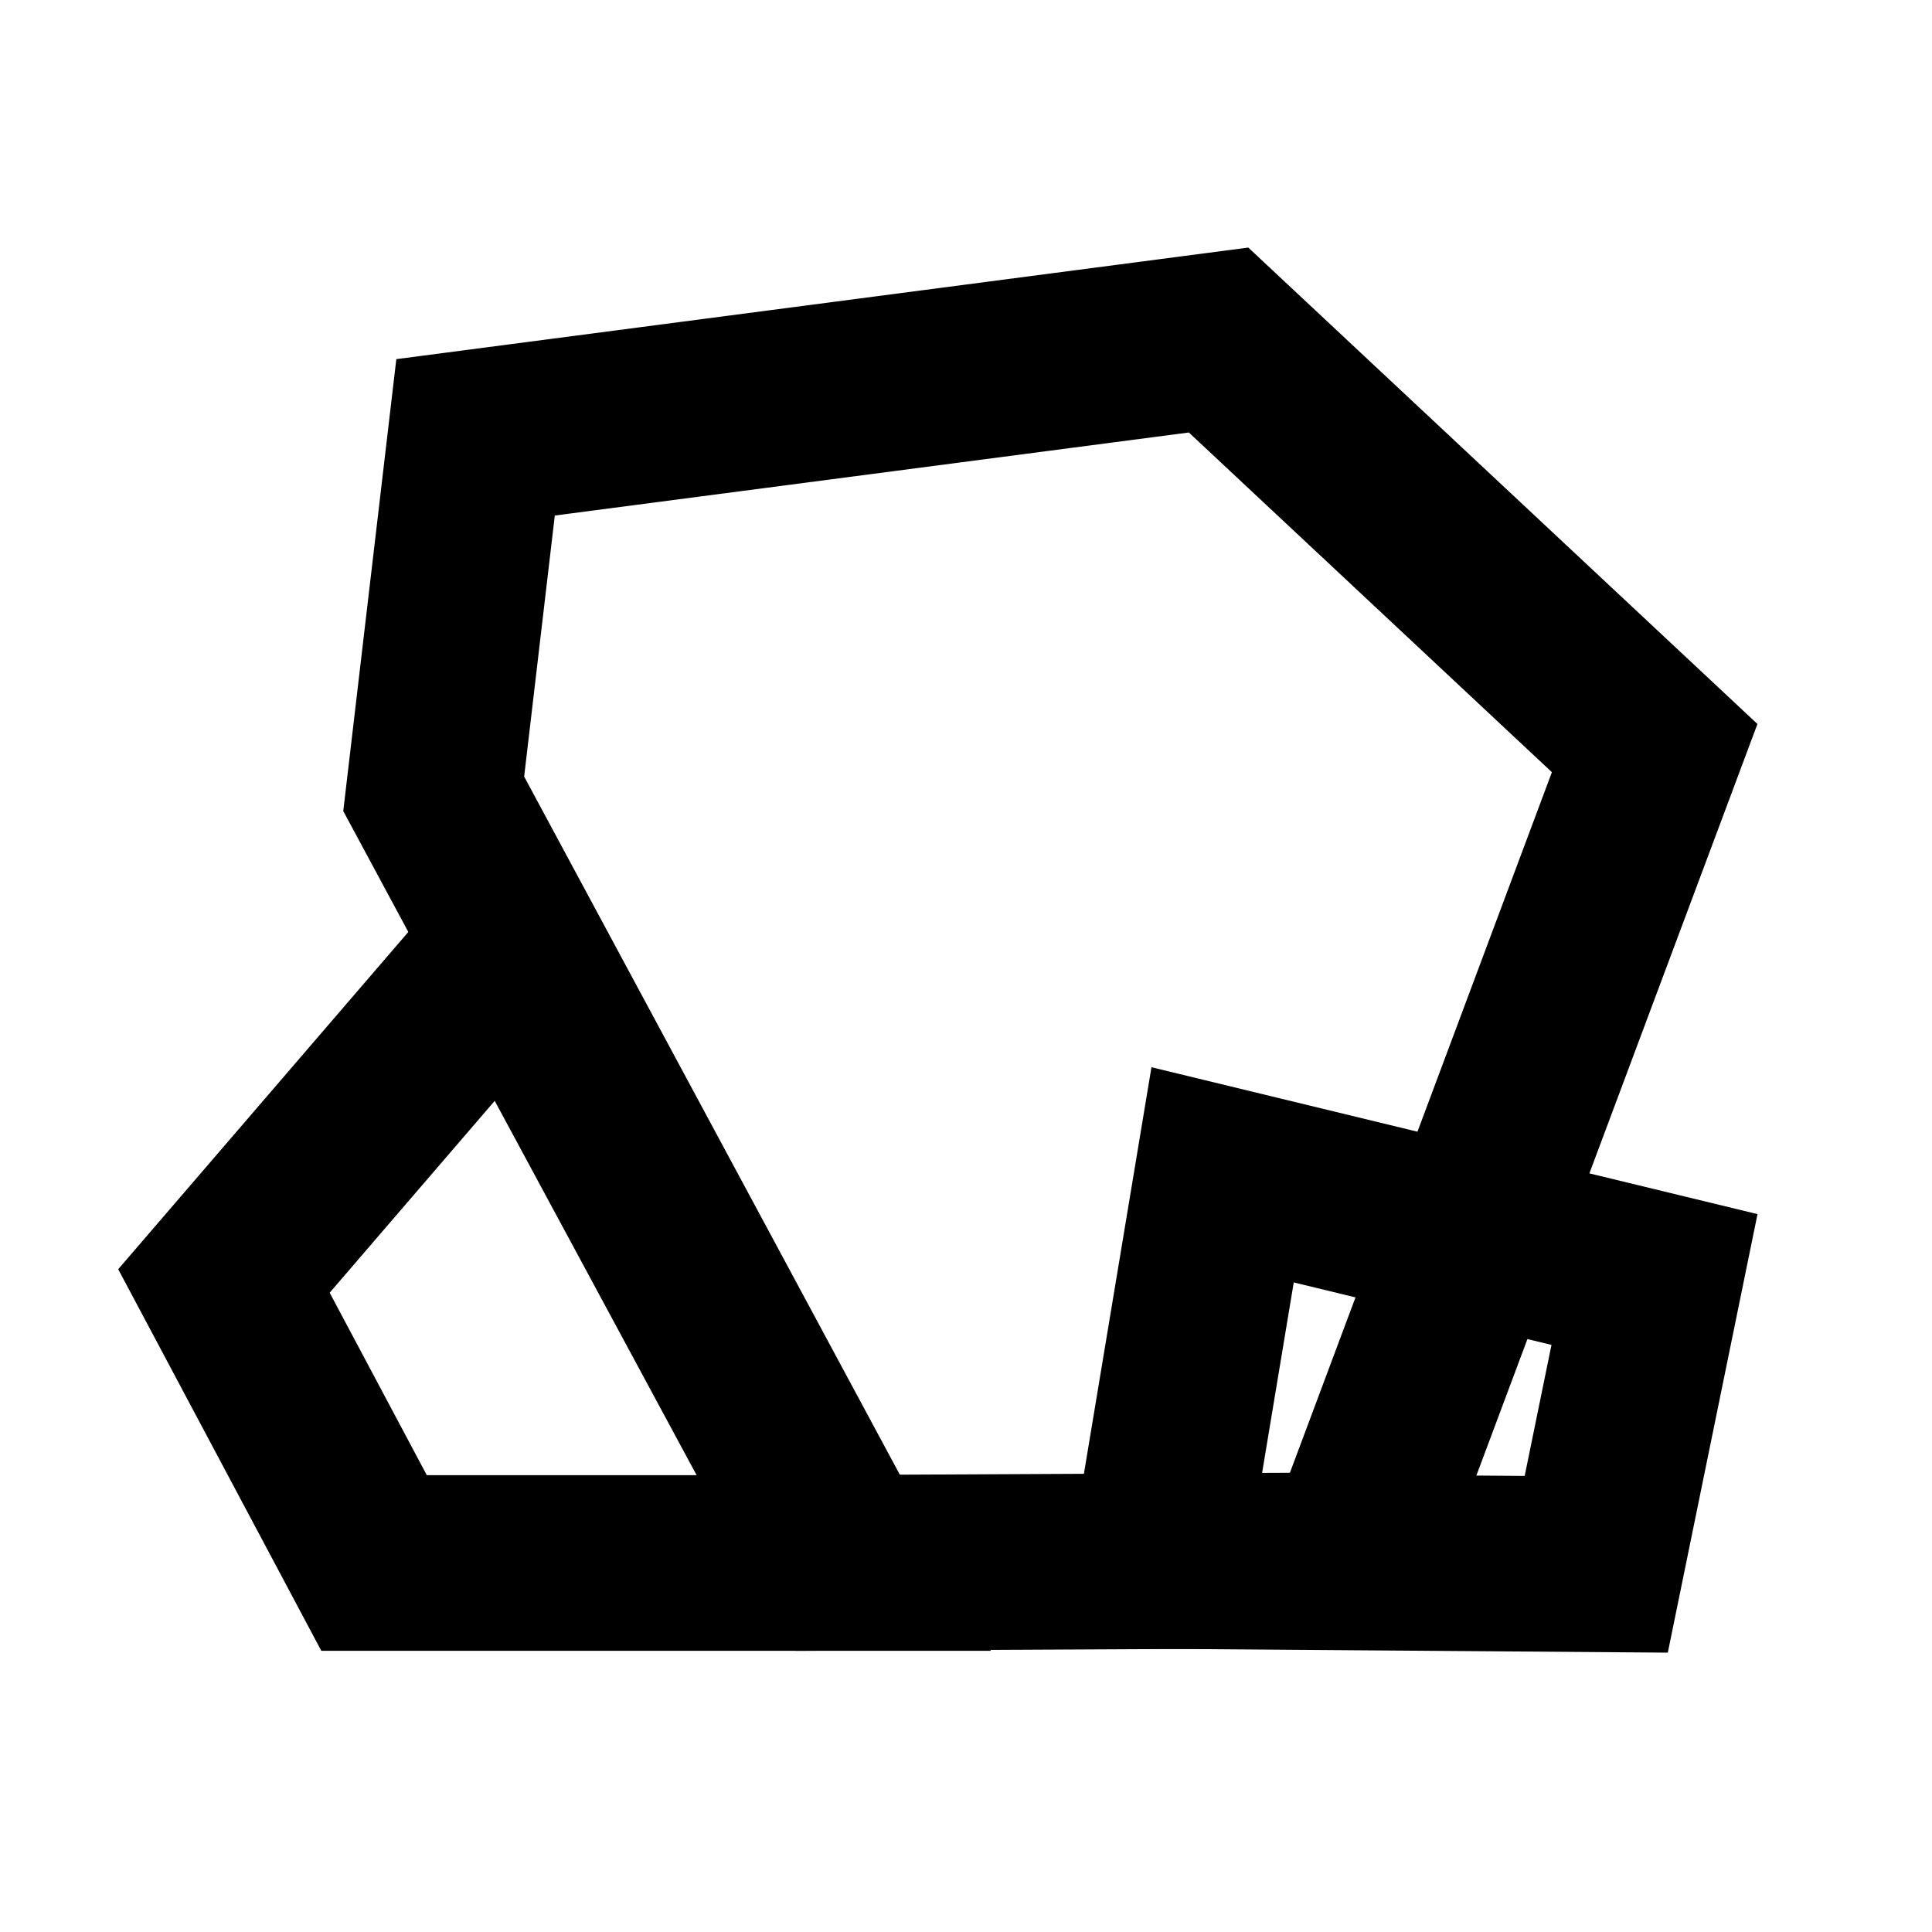 <svg width="33" height="33" viewBox="0 0 33 33" fill="none"
    xmlns="http://www.w3.org/2000/svg">
    <path d="M6.389 26.697L3.825 21.88L8.735 16.172L14.412 26.697H6.389Z" stroke="currentColor" stroke-width="3"/>
    <path d="M14.476 26.693L7.408 13.559L8.123 7.47L20.814 5.808L28.263 12.778L23.075 26.651L14.476 26.693Z" stroke="currentColor" stroke-width="3"/>
    <path d="M19.787 26.663L20.883 20.067L28.26 21.855L27.265 26.719L19.787 26.663Z" fill="none" stroke="currentColor" stroke-width="3"/>
</svg>
